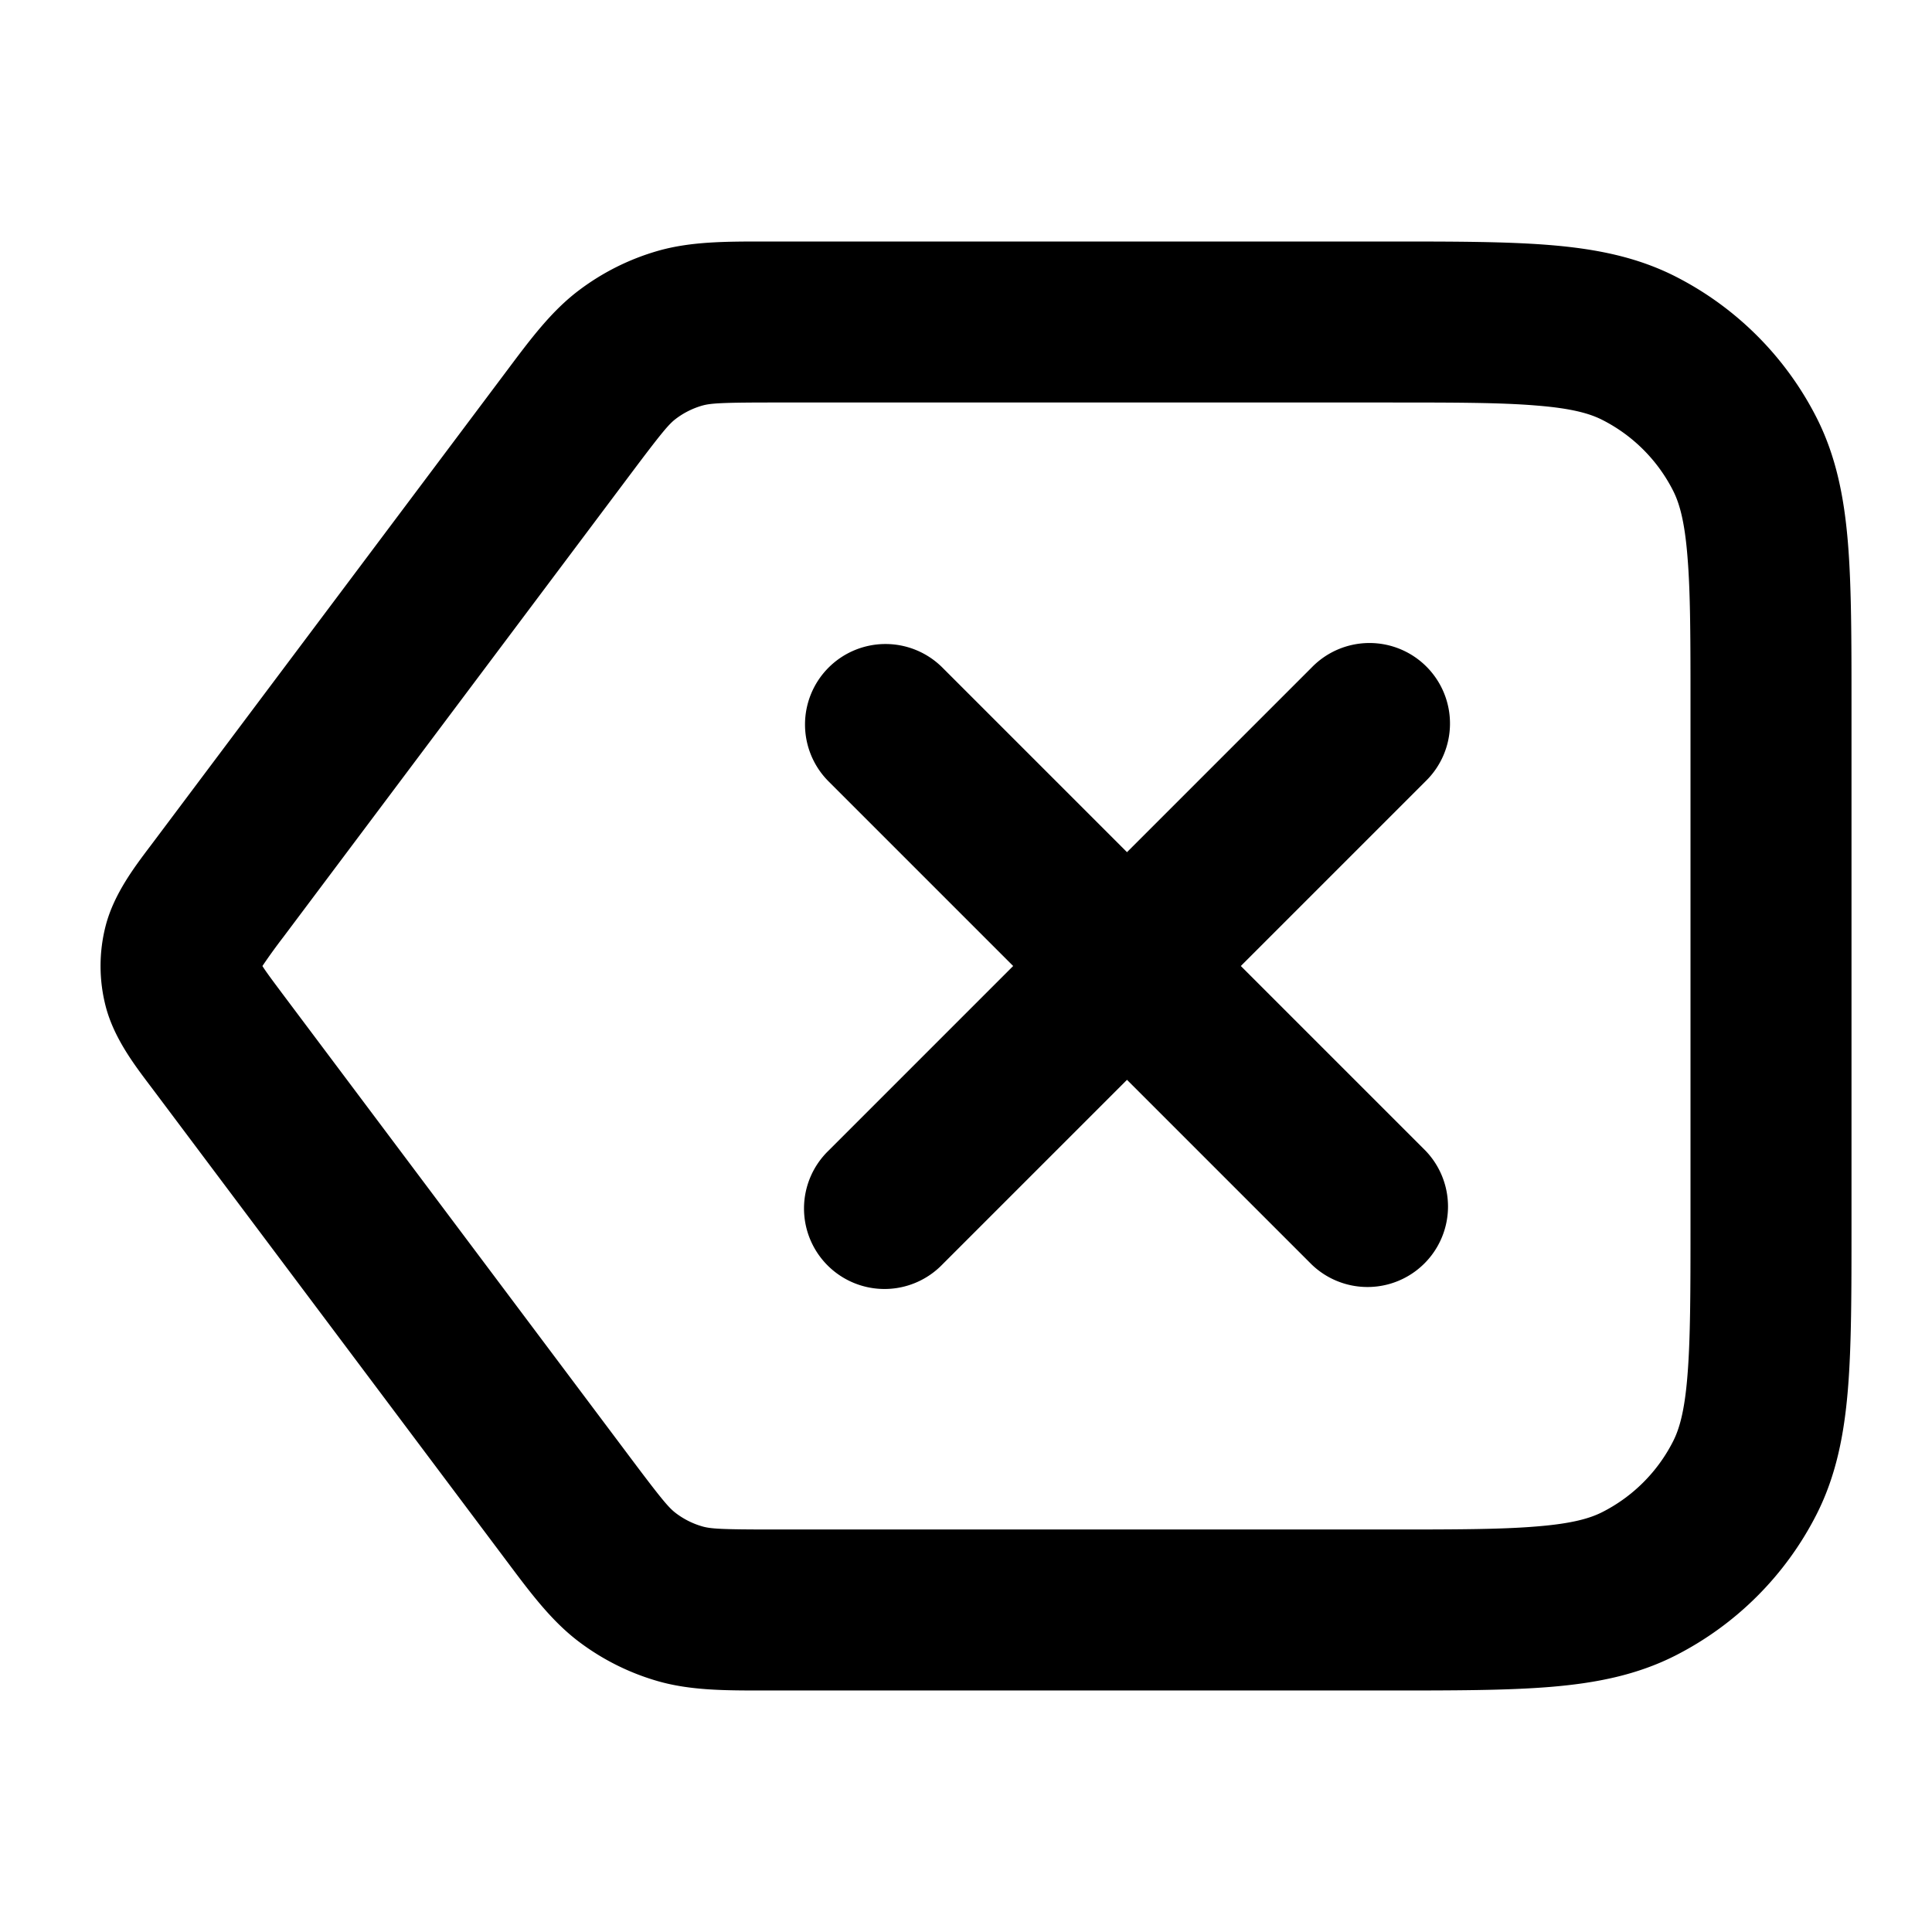 <svg xmlns="http://www.w3.org/2000/svg" width="24" height="24" viewBox="0 0 24 24">
  <path fill-rule="evenodd" d="M9.5 3h7.741c.805 0 1.47 0 2.01.044.563.046 1.08.145 1.565.392a4 4 0 0 1 1.748 1.748c.247.485.346 1.002.392 1.564C23 7.29 23 7.954 23 8.758v6.483c0 .805 0 1.47-.044 2.01-.046.563-.145 1.08-.392 1.565a4 4 0 0 1-1.748 1.748c-.485.247-1.002.346-1.564.392-.541.044-1.206.044-2.01.044H9.5c-.487 0-.916.001-1.324-.115a3 3 0 0 1-.99-.495c-.337-.256-.594-.6-.886-.99l-.06-.08-4.32-5.76-.055-.073c-.198-.262-.447-.59-.55-.978a2 2 0 0 1 0-1.018c.103-.387.352-.716.55-.978l.055-.073 4.32-5.76.06-.08c.292-.39.549-.734.887-.99a3 3 0 0 1 .99-.495C8.583 3 9.012 3 9.498 3Zm.1 2c-.645 0-.772.01-.875.038a1 1 0 0 0-.33.165c-.085.065-.168.161-.555.677l-4.32 5.76a7.164 7.164 0 0 0-.26.36l.004.007c.047.073.119.17.256.353l4.32 5.76c.387.516.47.612.556.677a1 1 0 0 0 .33.165c.102.029.23.038.874.038h7.6c.857 0 1.439 0 1.889-.038.438-.035.663-.1.819-.18a2 2 0 0 0 .874-.874c.08-.156.145-.38.18-.819.037-.45.038-1.032.038-1.889V8.8c0-.857 0-1.439-.038-1.889-.035-.438-.1-.663-.18-.819a2 2 0 0 0-.874-.874c-.156-.08-.38-.145-.819-.18C18.639 5 18.057 5 17.2 5H9.6Zm.693 3.293a1 1 0 0 1 1.414 0L14 10.586l2.293-2.293a1 1 0 1 1 1.414 1.414L15.414 12l2.293 2.293a1 1 0 0 1-1.414 1.414L14 13.414l-2.293 2.293a1 1 0 1 1-1.414-1.414L12.586 12l-2.293-2.293a1 1 0 0 1 0-1.414Z" clip-rule="evenodd"/>
</svg>
